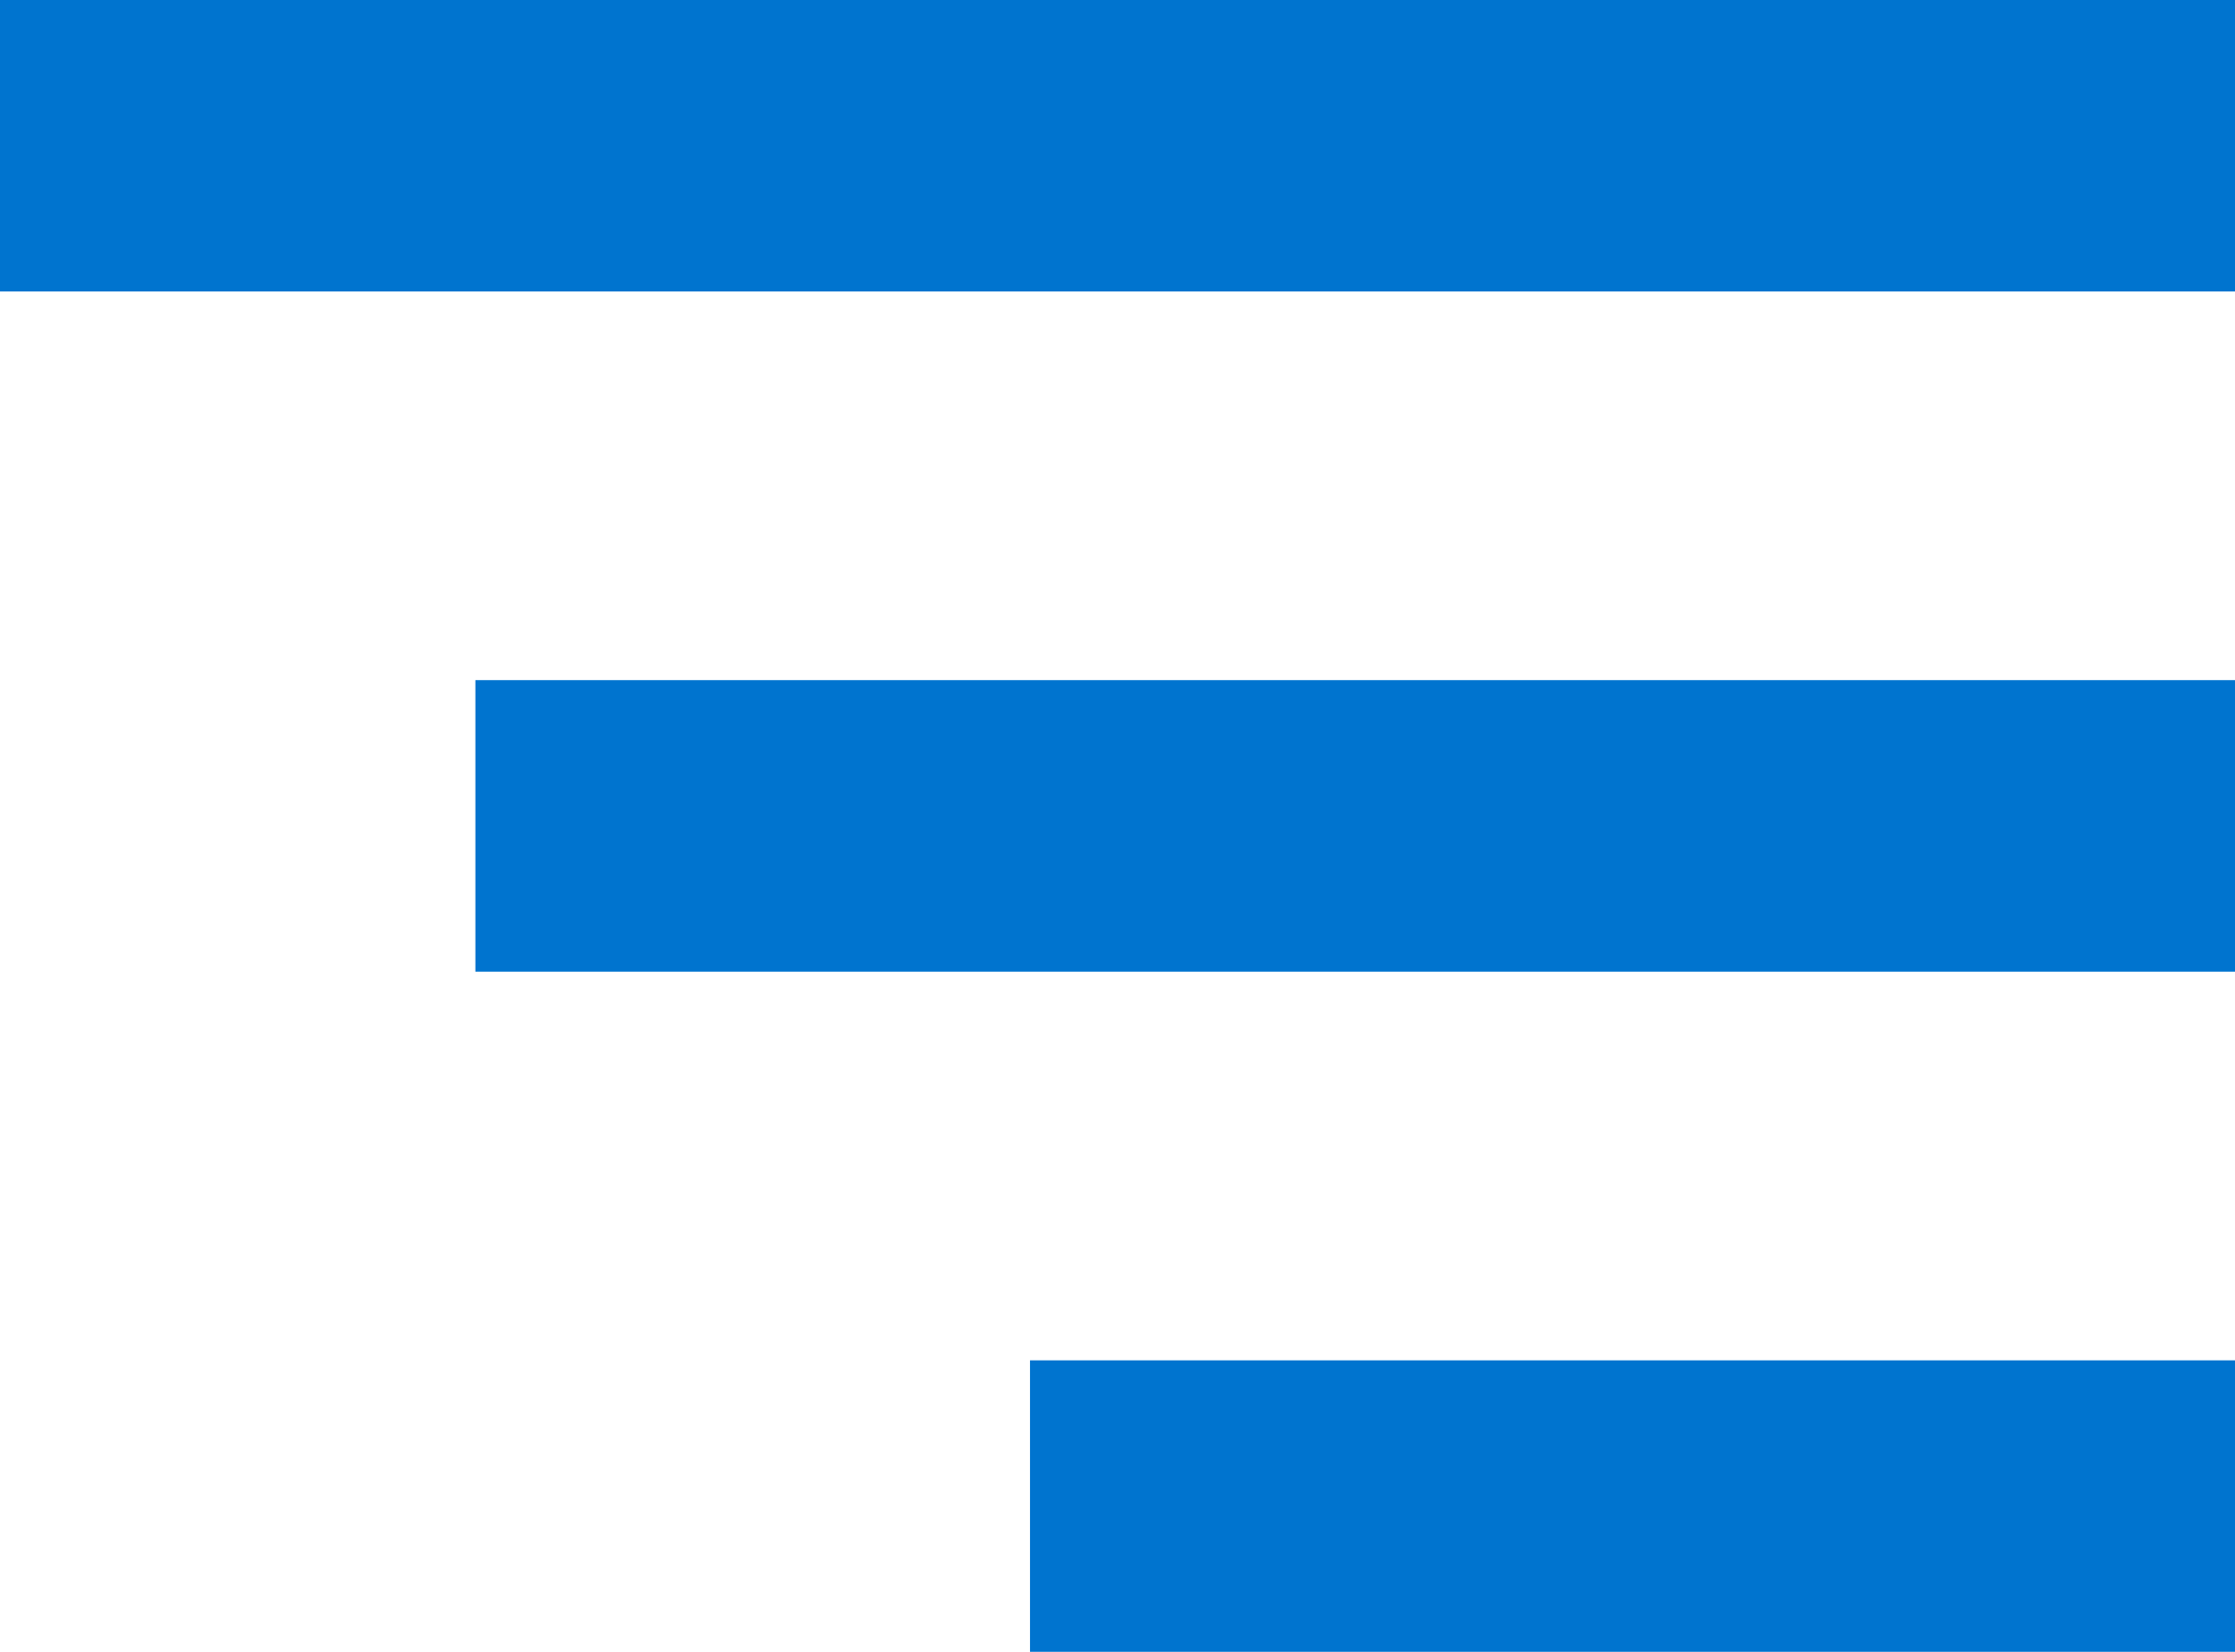<svg xmlns="http://www.w3.org/2000/svg" width="28.209" height="20.85" viewBox="0 0 28.209 20.85"><g transform="translate(-319.791 -31)"><g transform="translate(-371.209 8)"><rect width="28.209" height="3.679" transform="translate(691 23)" fill="#0074cf"/><rect width="22.209" height="3.679" transform="translate(697 31.585)" fill="#0074cf"/><rect width="15.209" height="3.679" transform="translate(704 40.171)" fill="#0074cf"/></g></g></svg>